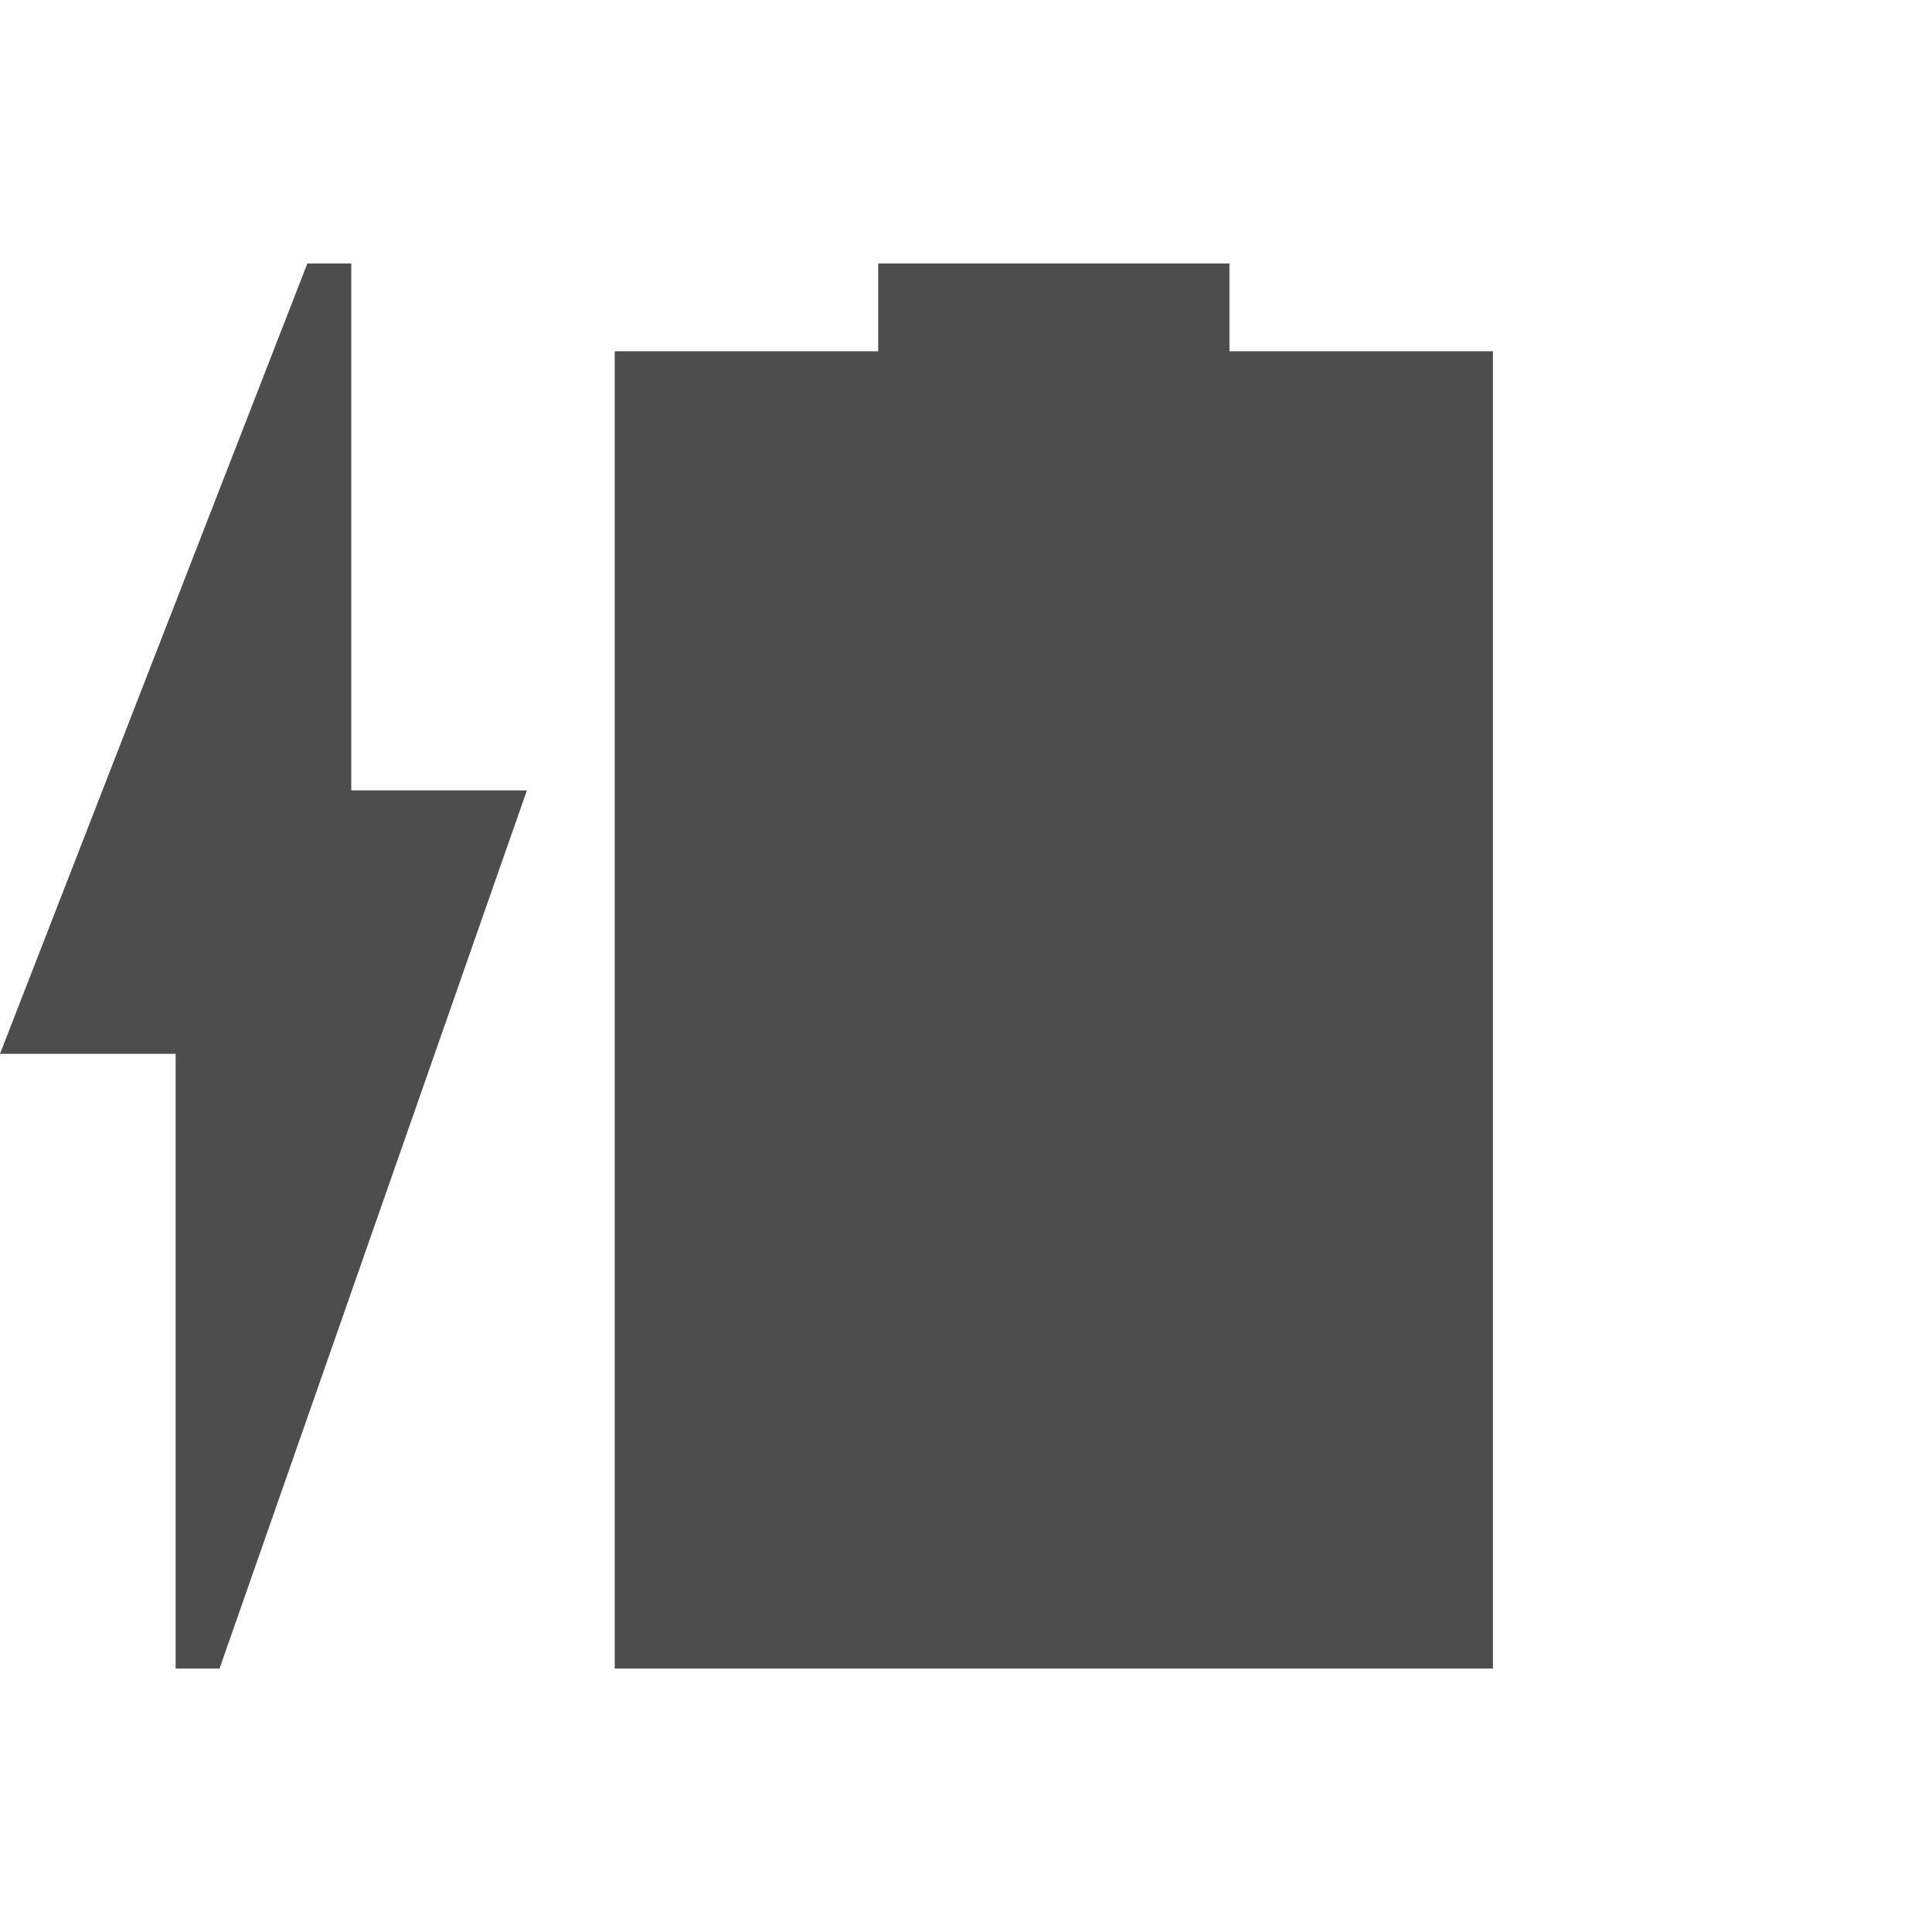 <svg width="22" version="1.1" xmlns="http://www.w3.org/2000/svg" height="22" viewBox="0 0 22 22">
<defs id="defs3051">
<style type="text/css" id="current-color-scheme">
.ColorScheme-Text {
color:#4d4d4d;
}
</style>
</defs>
<path style="fill:currentColor" d="m 3.5,3 l -3.5,9 h 2 v 7 h 0.5 l 3.5,-10 h -2 v -6 h -0.5 z  m 6.5,0 v 1 h -3 v 15 h 10 v -15 h -3 v -1 h -4 z " class="ColorScheme-Text"/>
</svg>
